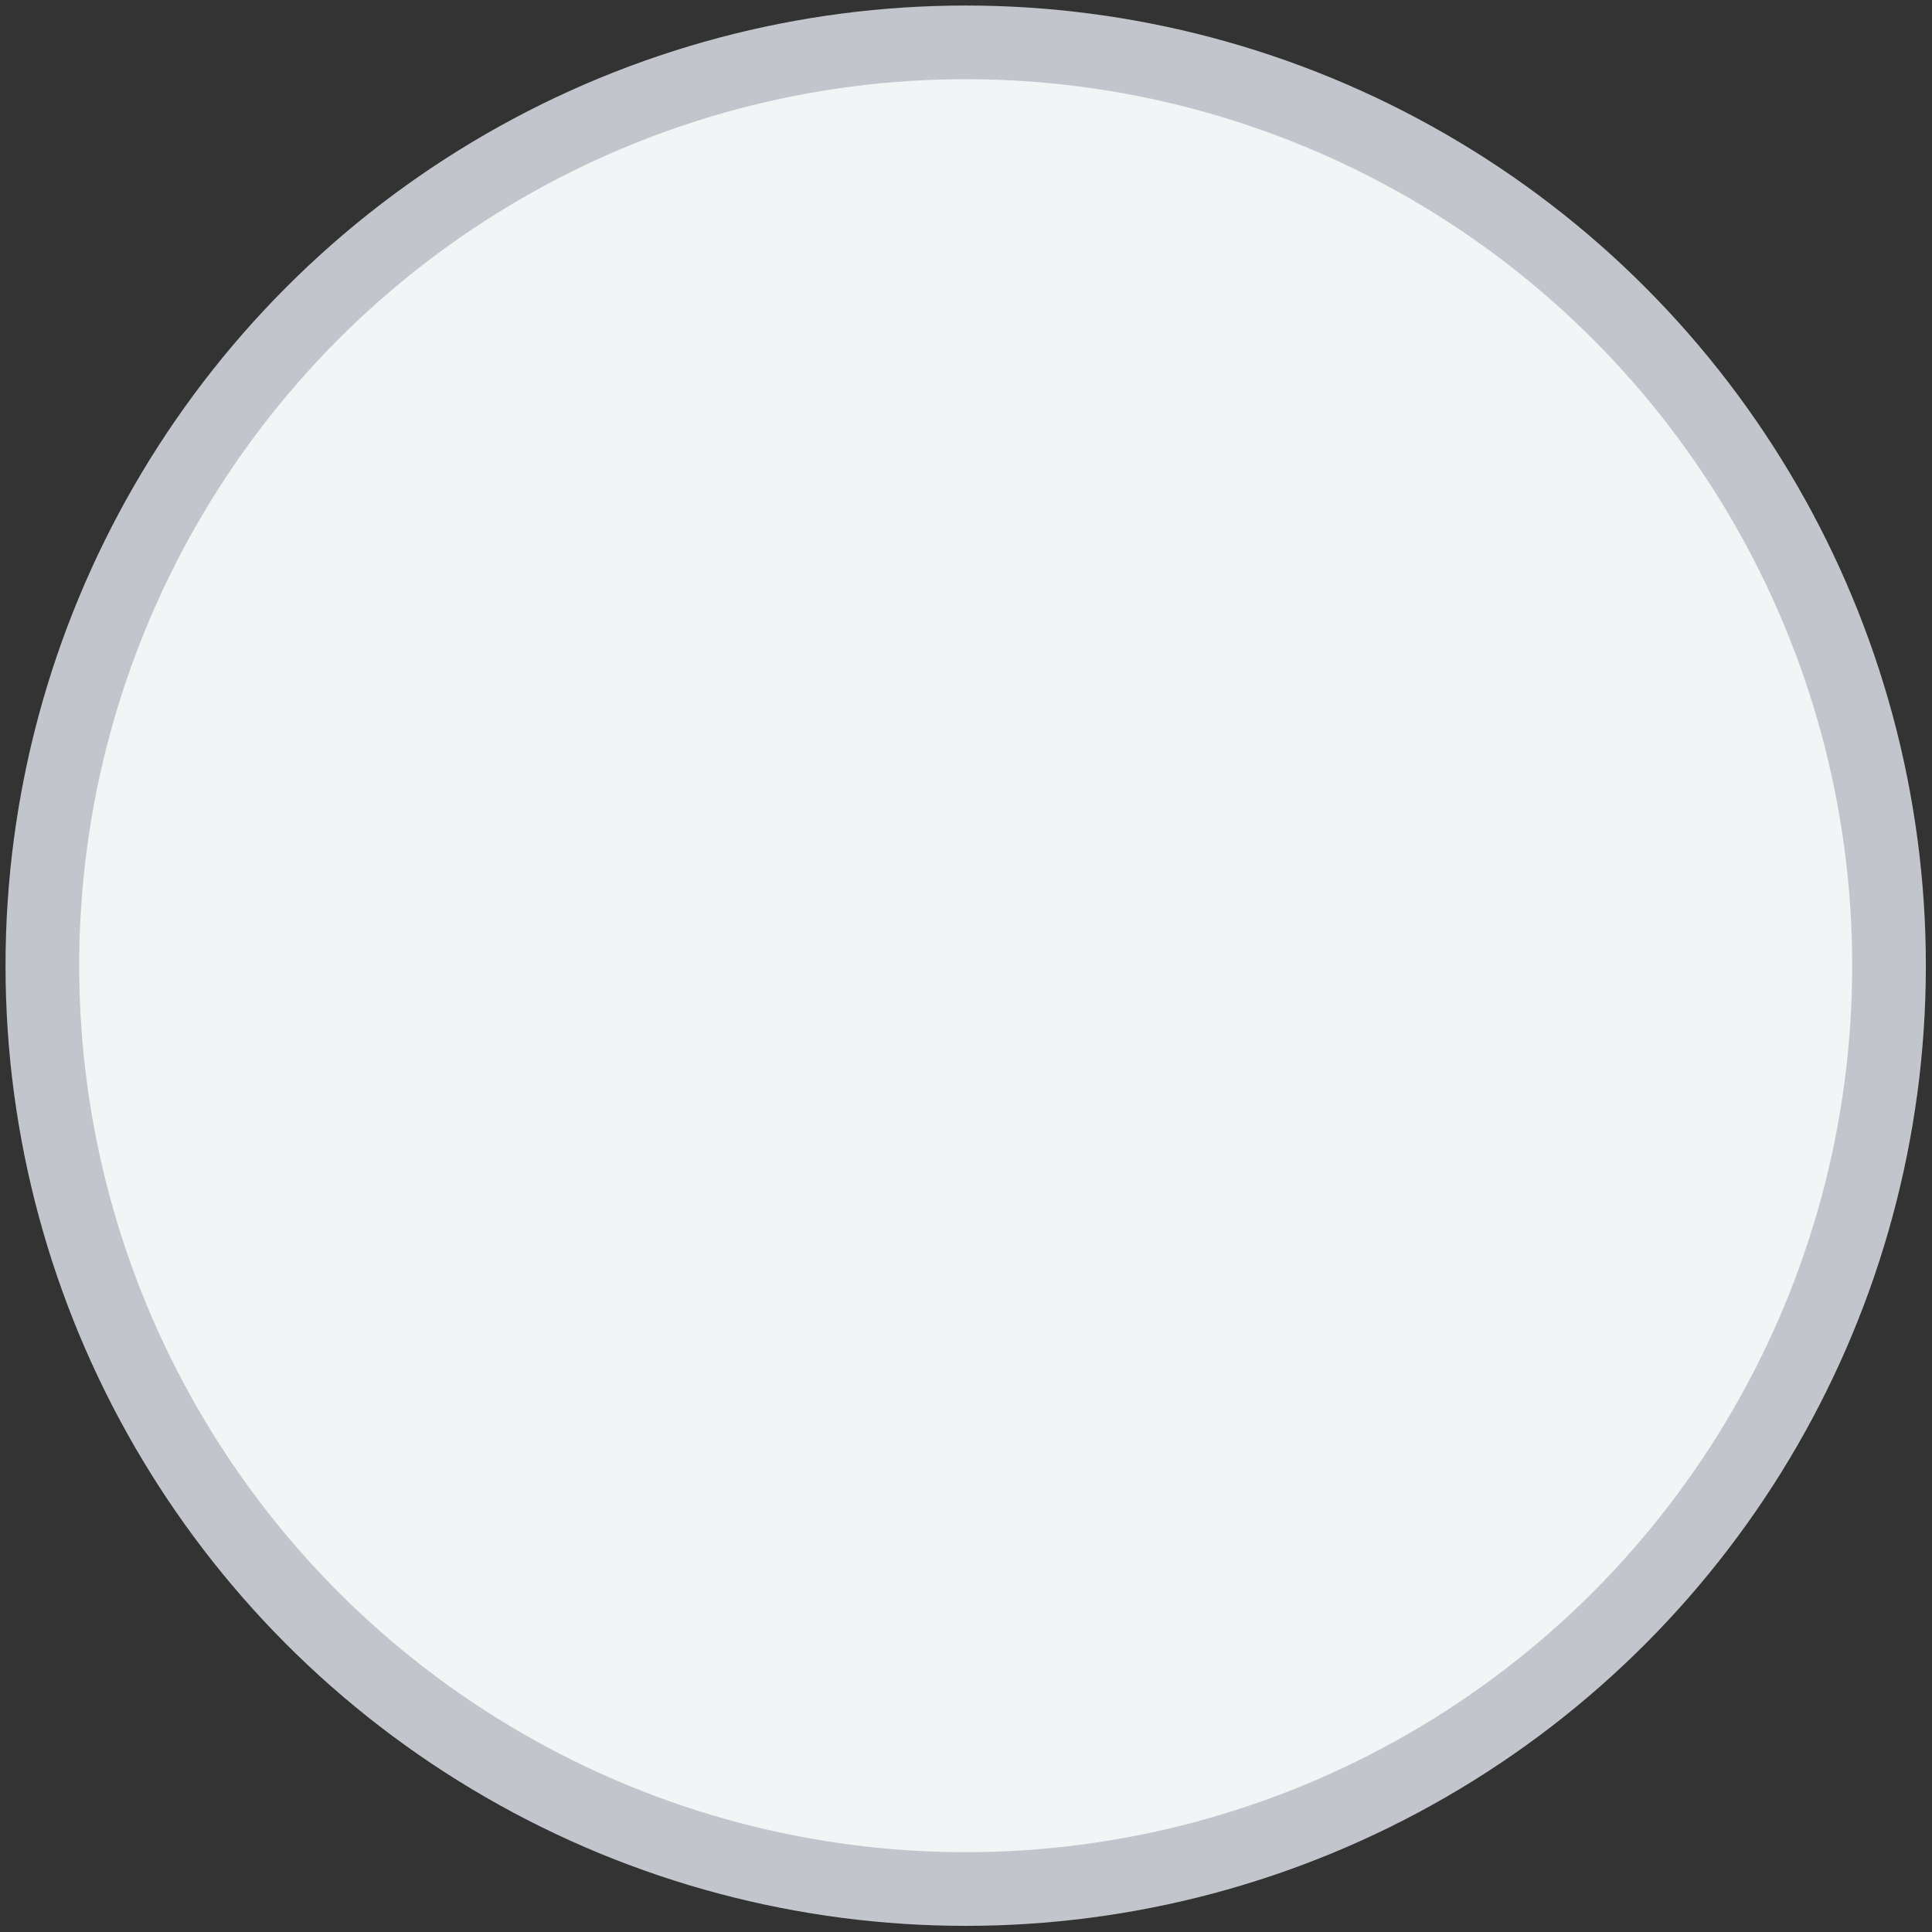 <?xml version="1.0" encoding="utf-8"?>
<svg xmlns="http://www.w3.org/2000/svg" x="0px" y="0px" viewBox="0 0 314.7 314.7">
    <rect x="0" y="0" width="314.7" height="314.7" fill="#333333" stroke="none"/>
    <style type="text/css">
        .st0 {
            fill: #f2f4f6;
            stroke: #c2c5cc;
            stroke-width: 12;
            stroke-miterlimit: 10;
        }
    </style>

    <circle class="st0" cx="157.3" cy="157.3" r="150.4"/>
</svg>